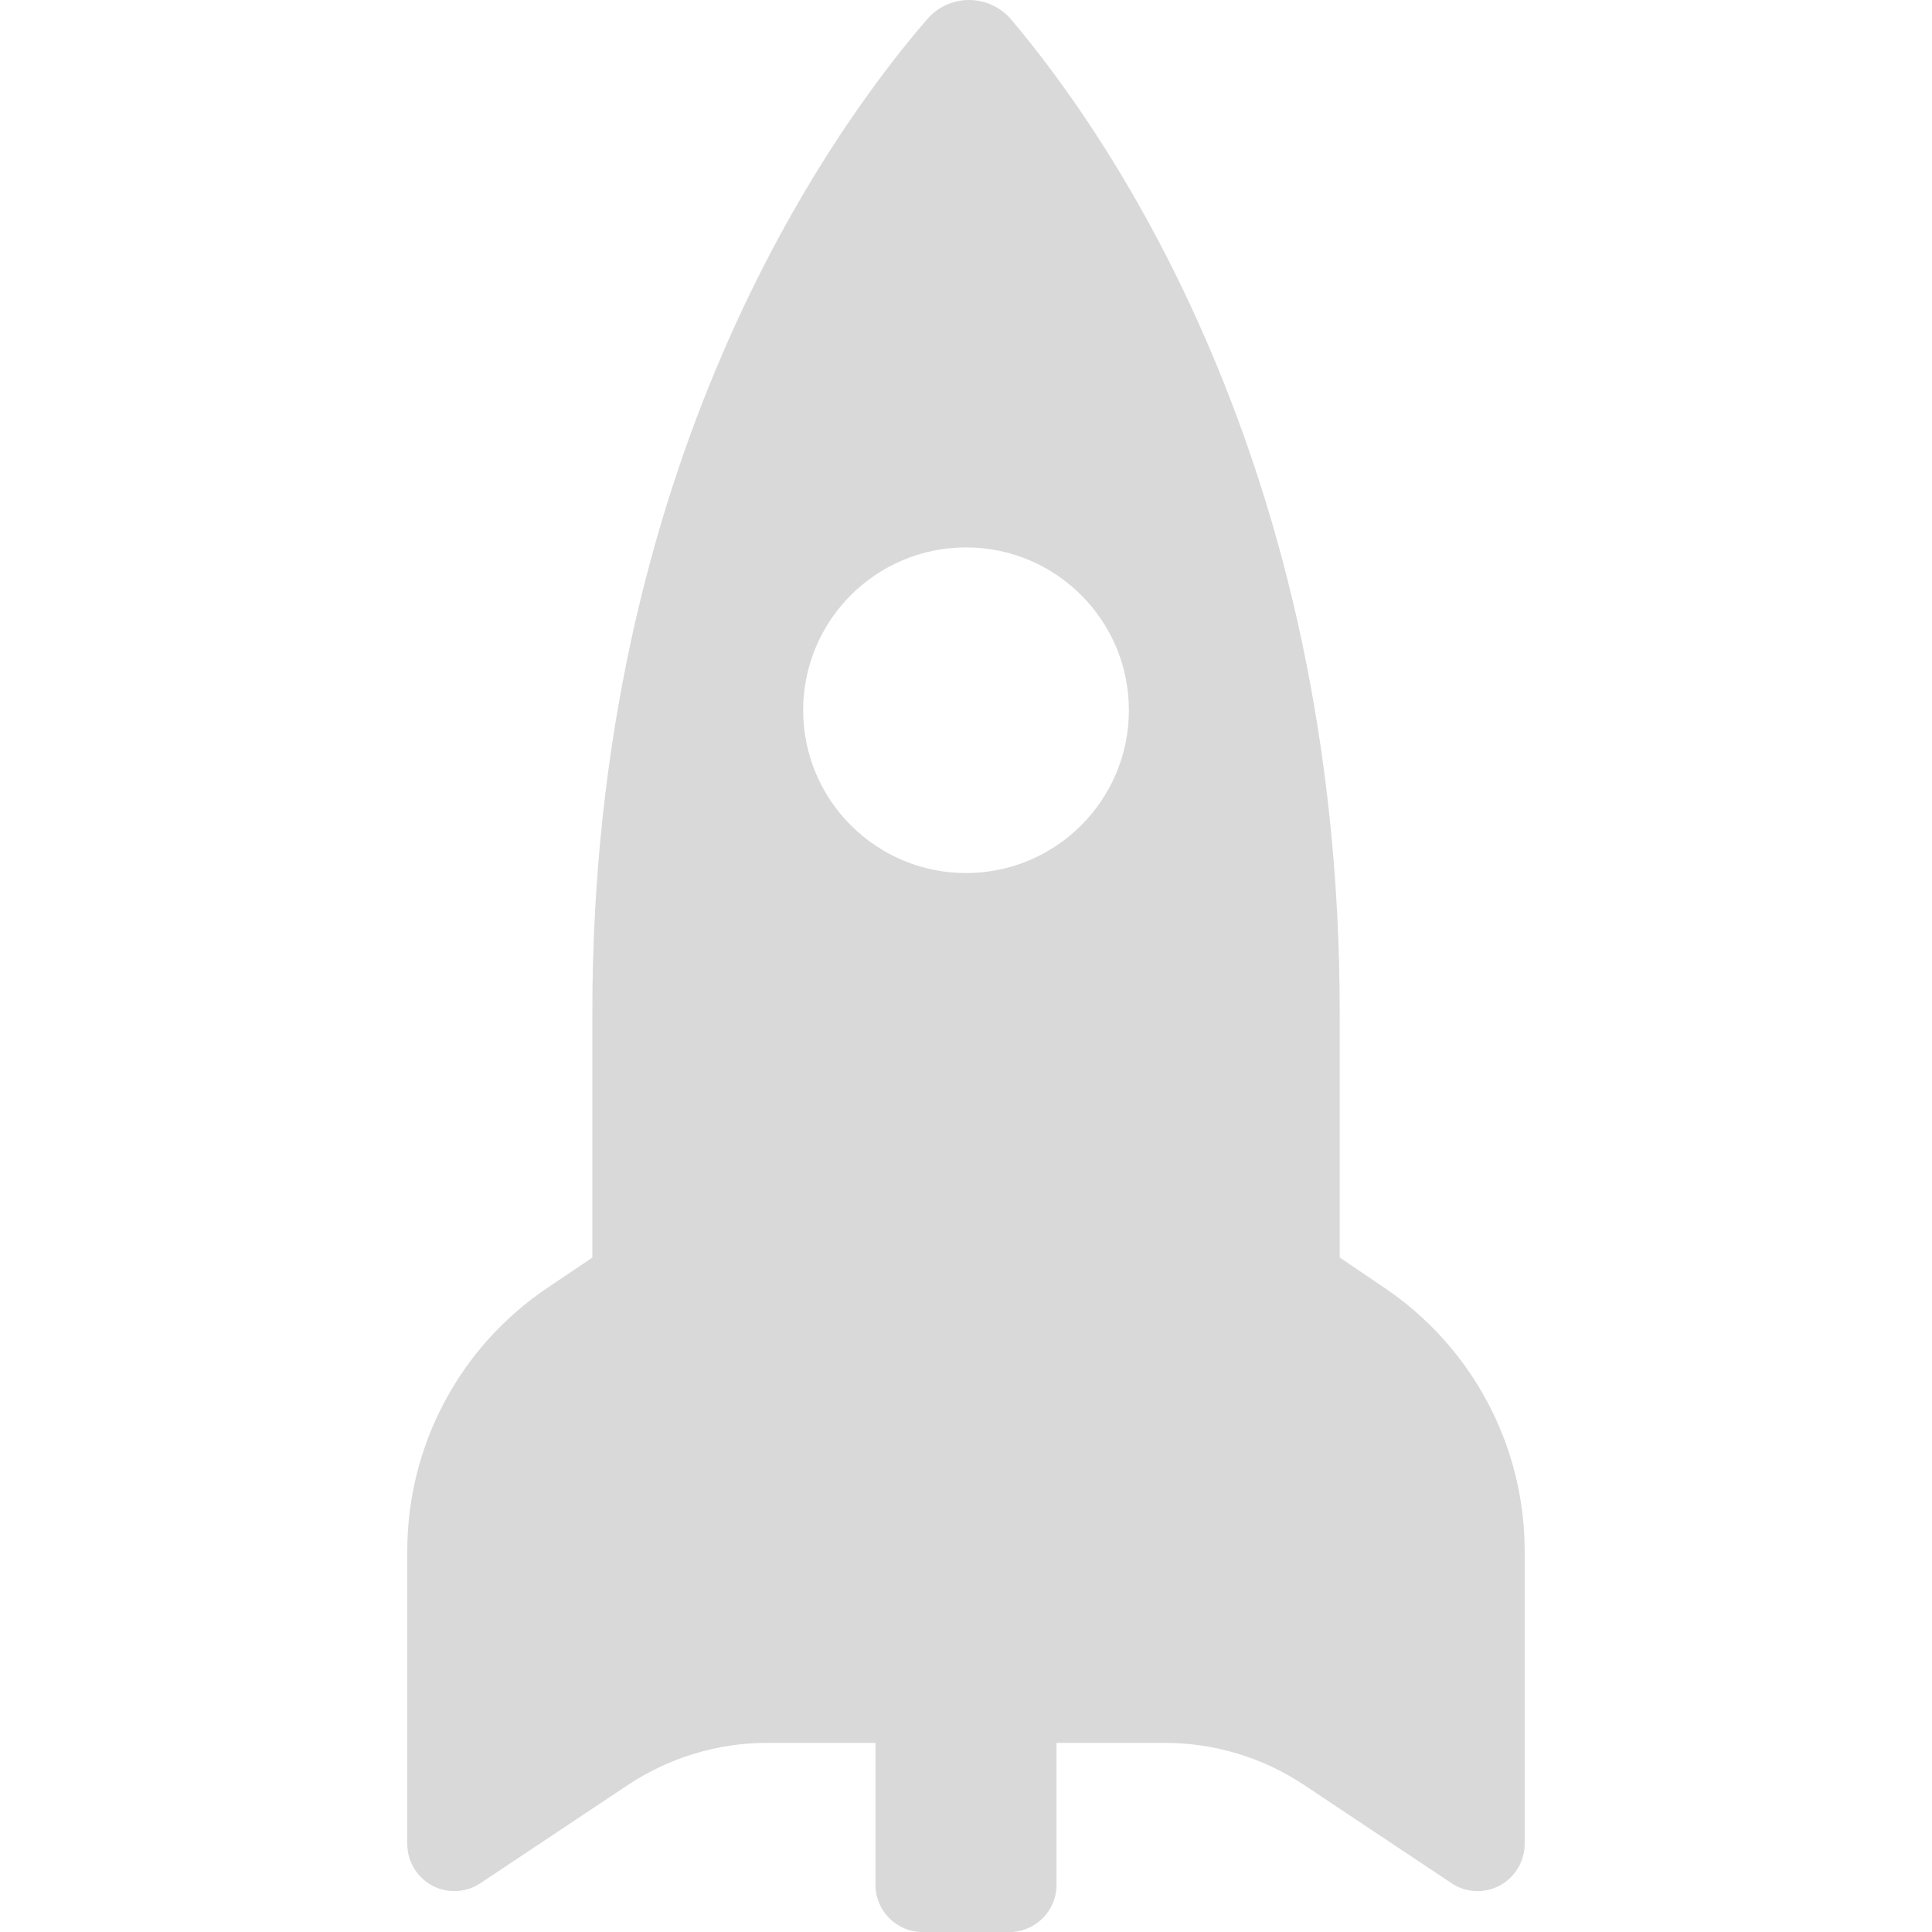 <svg width="128" height="128" viewBox="0 0 128 128" fill="none" xmlns="http://www.w3.org/2000/svg">
<g clip-path="url(#clip0_16_64)">
<path d="M88.759 83.314V67.056C88.759 30.785 73.416 8.876 66.999 1.302C66.307 0.478 65.289 0.008 64.218 -3.40924e-06C63.143 -0.004 62.126 0.461 61.422 1.277C54.897 8.835 39.245 30.752 39.245 67.056V83.318L36.242 85.34C30.455 89.245 26.983 95.773 26.983 102.759V122.163C26.983 123.313 27.617 124.375 28.631 124.923C29.648 125.467 30.88 125.405 31.835 124.763L41.589 118.267C44.328 116.446 47.541 115.47 50.832 115.47H58.003V124.874C58.003 126.604 59.403 128.004 61.129 128.004H66.871C68.597 128.004 69.997 126.604 69.997 124.874V115.47H77.164C80.455 115.47 83.672 116.438 86.415 118.271L96.161 124.763C97.116 125.405 98.348 125.467 99.365 124.923C100.378 124.375 101.013 123.313 101.013 122.163V102.759C101.013 95.782 97.536 89.253 91.753 85.34L88.759 83.314ZM64.004 57.842C58.048 57.842 53.212 53.011 53.212 47.055C53.212 41.095 58.048 36.267 64.004 36.267C69.956 36.267 74.792 41.095 74.792 47.055C74.792 53.011 69.956 57.842 64.004 57.842Z" fill="#D9D9D9"/>
</g>
<defs>
<clipPath id="clip0_16_64">
<rect width="128" height="128" fill="white"/>
</clipPath>
</defs>
</svg>
